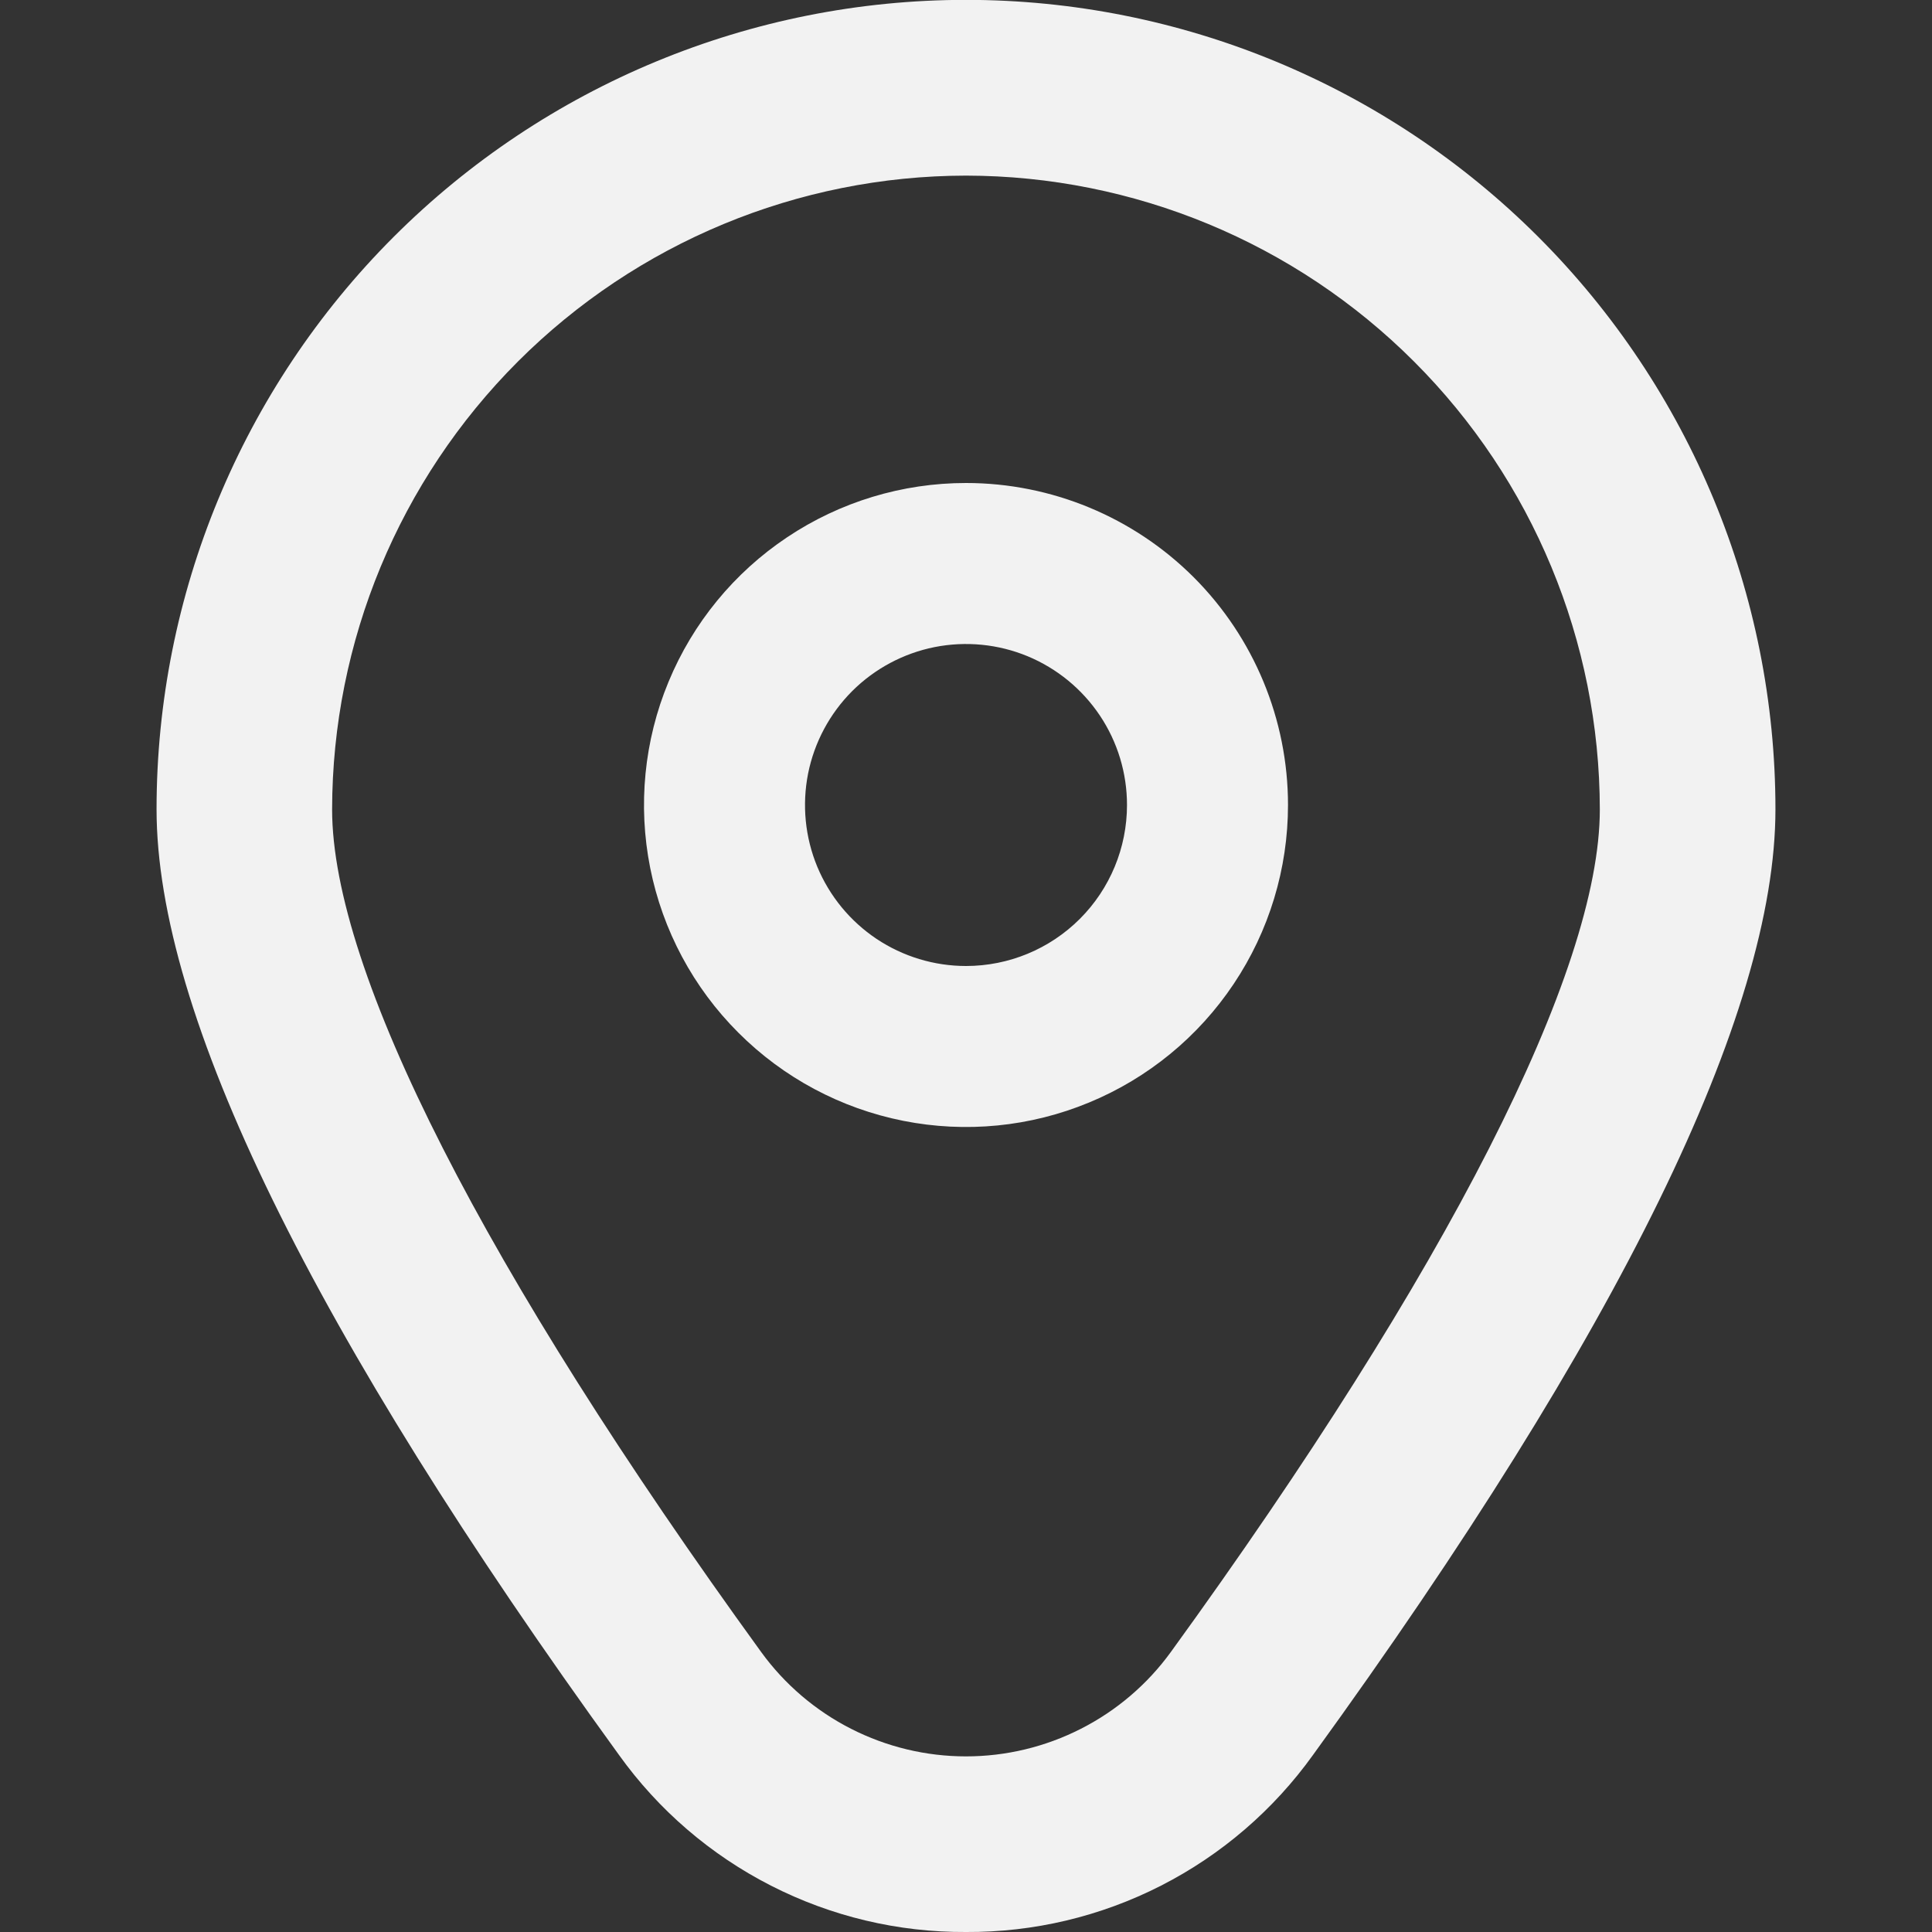 <svg width="30" height="30" viewBox="0 0 30 30" fill="none" xmlns="http://www.w3.org/2000/svg">
<rect x="0" y="0" width="30" height="30" fill="#333333" stroke="none"/>
<g clip-path="url(#clip0_712_1092)">
<path d="M15 7.5C14.011 7.5 13.044 7.793 12.222 8.343C11.4 8.892 10.759 9.673 10.381 10.587C10.002 11.5 9.903 12.505 10.096 13.476C10.289 14.445 10.765 15.336 11.465 16.035C12.164 16.735 13.055 17.211 14.025 17.404C14.995 17.597 16 17.498 16.913 17.119C17.827 16.741 18.608 16.1 19.157 15.278C19.707 14.456 20 13.489 20 12.5C20 11.174 19.473 9.902 18.536 8.964C17.598 8.027 16.326 7.5 15 7.5ZM15 15C14.506 15 14.022 14.853 13.611 14.579C13.2 14.304 12.88 13.914 12.69 13.457C12.501 13 12.452 12.497 12.548 12.012C12.645 11.527 12.883 11.082 13.232 10.732C13.582 10.383 14.027 10.145 14.512 10.048C14.997 9.952 15.5 10.001 15.957 10.19C16.414 10.38 16.804 10.7 17.079 11.111C17.354 11.522 17.5 12.005 17.5 12.5C17.5 13.163 17.237 13.799 16.768 14.268C16.299 14.737 15.663 15 15 15Z" fill="#F2F2F2"/>
<path d="M15 30C13.947 30.006 12.909 29.759 11.971 29.28C11.034 28.802 10.224 28.106 9.611 27.25C4.847 20.679 2.431 15.739 2.431 12.567C2.431 9.233 3.755 6.036 6.112 3.679C8.47 1.322 11.666 -0.002 15 -0.002C18.333 -0.002 21.53 1.322 23.887 3.679C26.244 6.036 27.569 9.233 27.569 12.567C27.569 15.739 25.152 20.679 20.389 27.25C19.775 28.106 18.966 28.802 18.029 29.28C17.091 29.759 16.052 30.006 15 30ZM15 2.727C12.39 2.73 9.889 3.768 8.043 5.613C6.198 7.458 5.16 9.96 5.157 12.569C5.157 15.082 7.524 19.728 11.819 25.652C12.183 26.154 12.662 26.563 13.214 26.844C13.768 27.126 14.379 27.273 15 27.273C15.62 27.273 16.232 27.126 16.785 26.844C17.338 26.563 17.817 26.154 18.181 25.652C22.476 19.728 24.842 15.082 24.842 12.569C24.839 9.96 23.802 7.458 21.956 5.613C20.111 3.768 17.609 2.73 15 2.727Z" fill="#F2F2F2"/>
</g>
<defs>
<clipPath id="clip0_712_1092">
<rect width="30" height="30" fill="white"/>
</clipPath>
</defs>
</svg>
